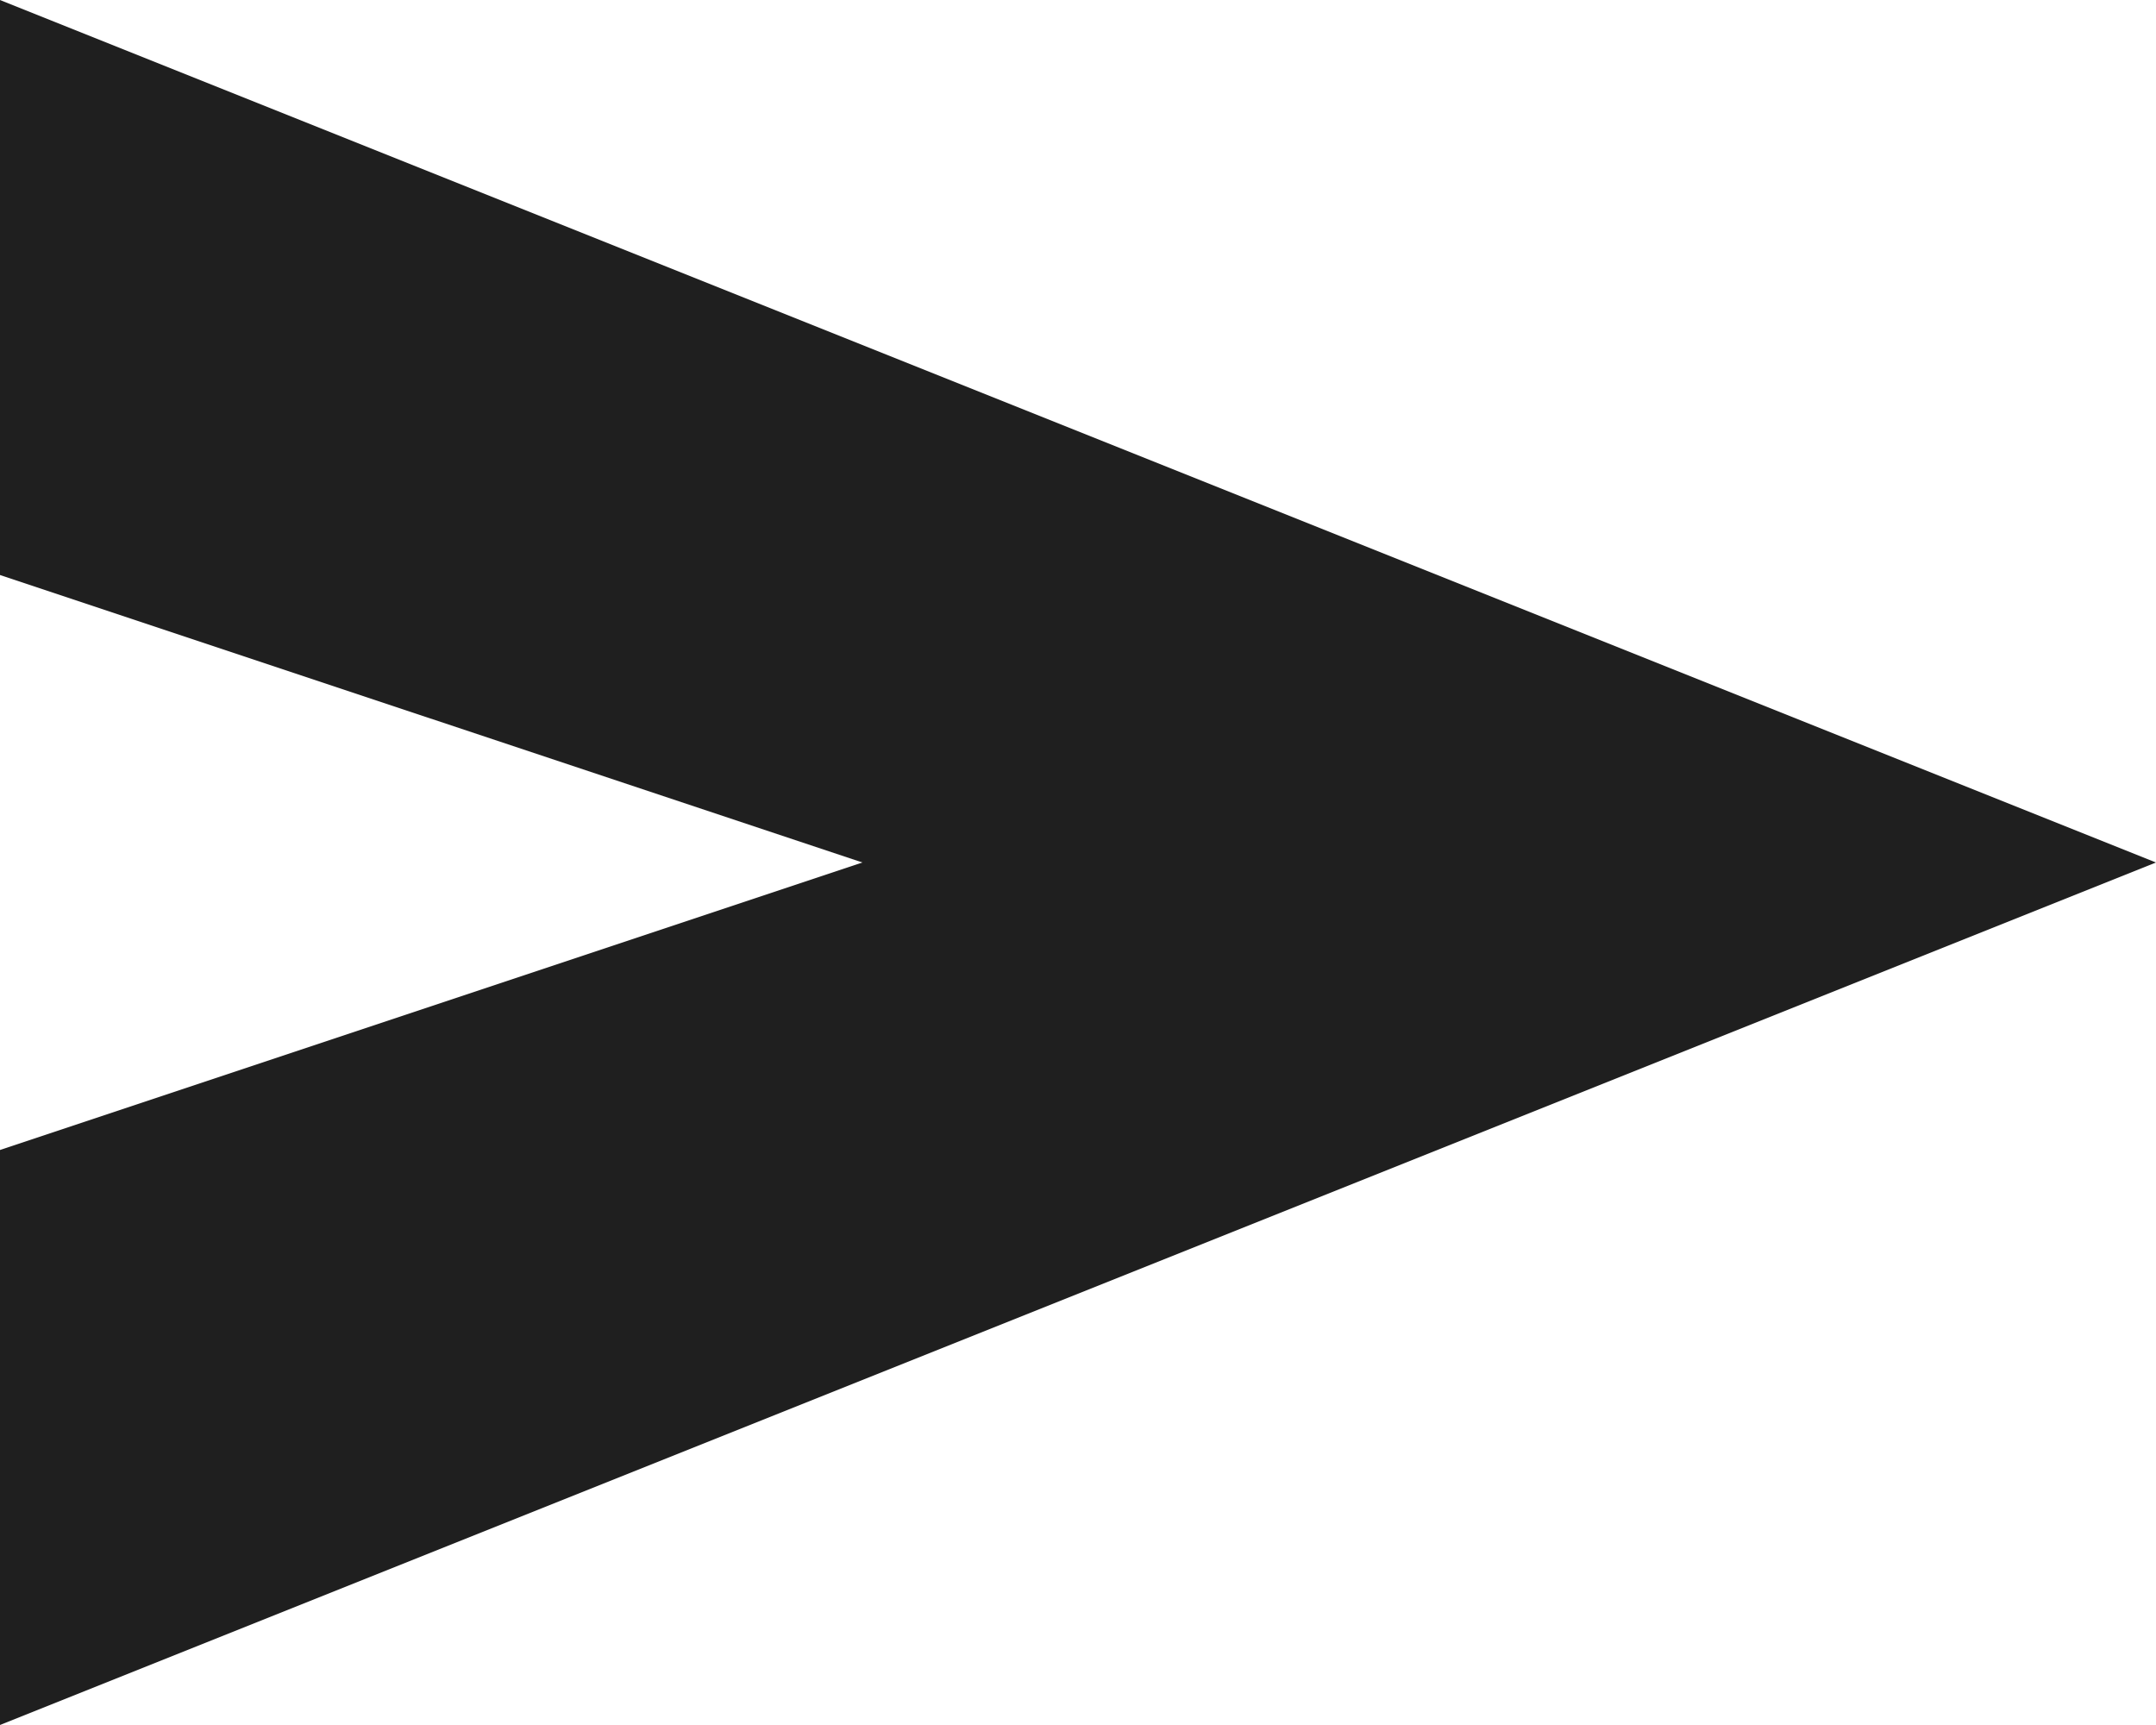 <svg width="15" height="12" viewBox="0 0 15 12" fill="none" xmlns="http://www.w3.org/2000/svg">
<path d="M1.19209e-07 12V8L6 6L1.19209e-07 4V-1.43051e-06L15 6L1.19209e-07 12Z" fill="#1F1F1F"/>
</svg>
